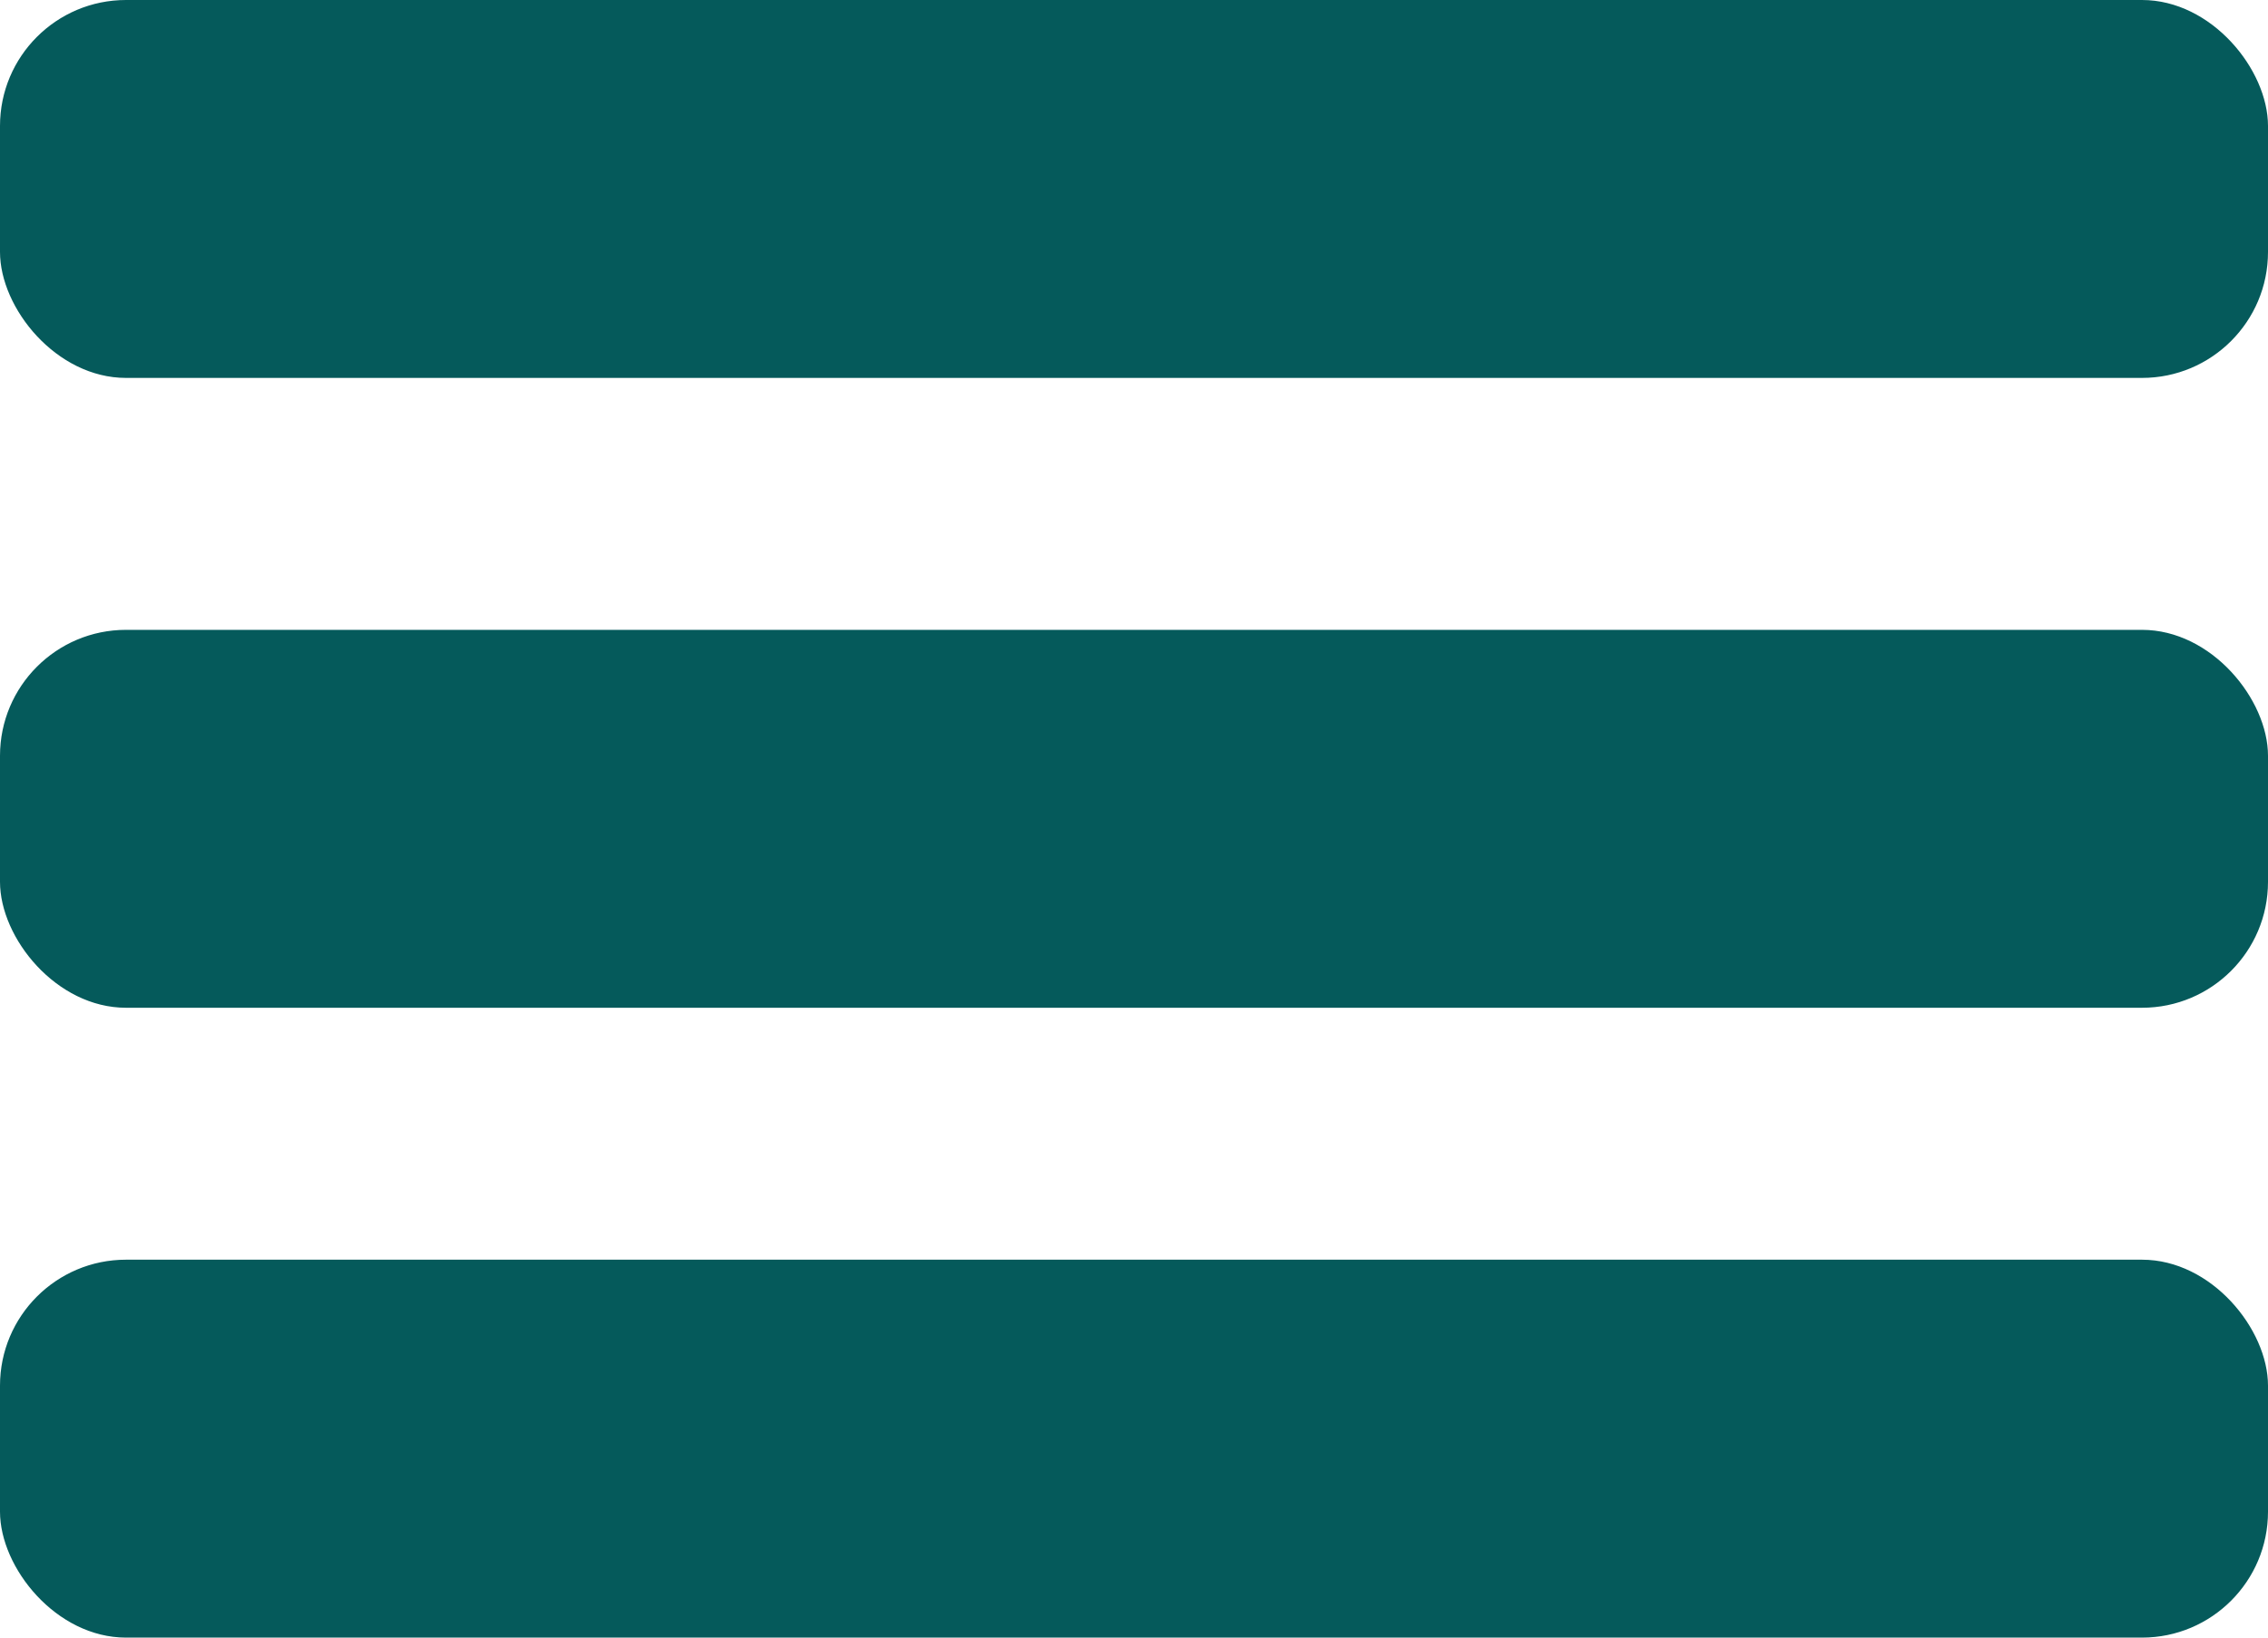 <svg width="72" height="52" viewBox="0 0 72 52" fill="none" xmlns="http://www.w3.org/2000/svg">
<rect width="72" height="12" rx="4" fill="#055A5B"/>
<rect y="40" width="72" height="12" rx="4" fill="#055A5B"/>
<rect y="20" width="72" height="12" rx="4" fill="#055A5B"/>
</svg>
